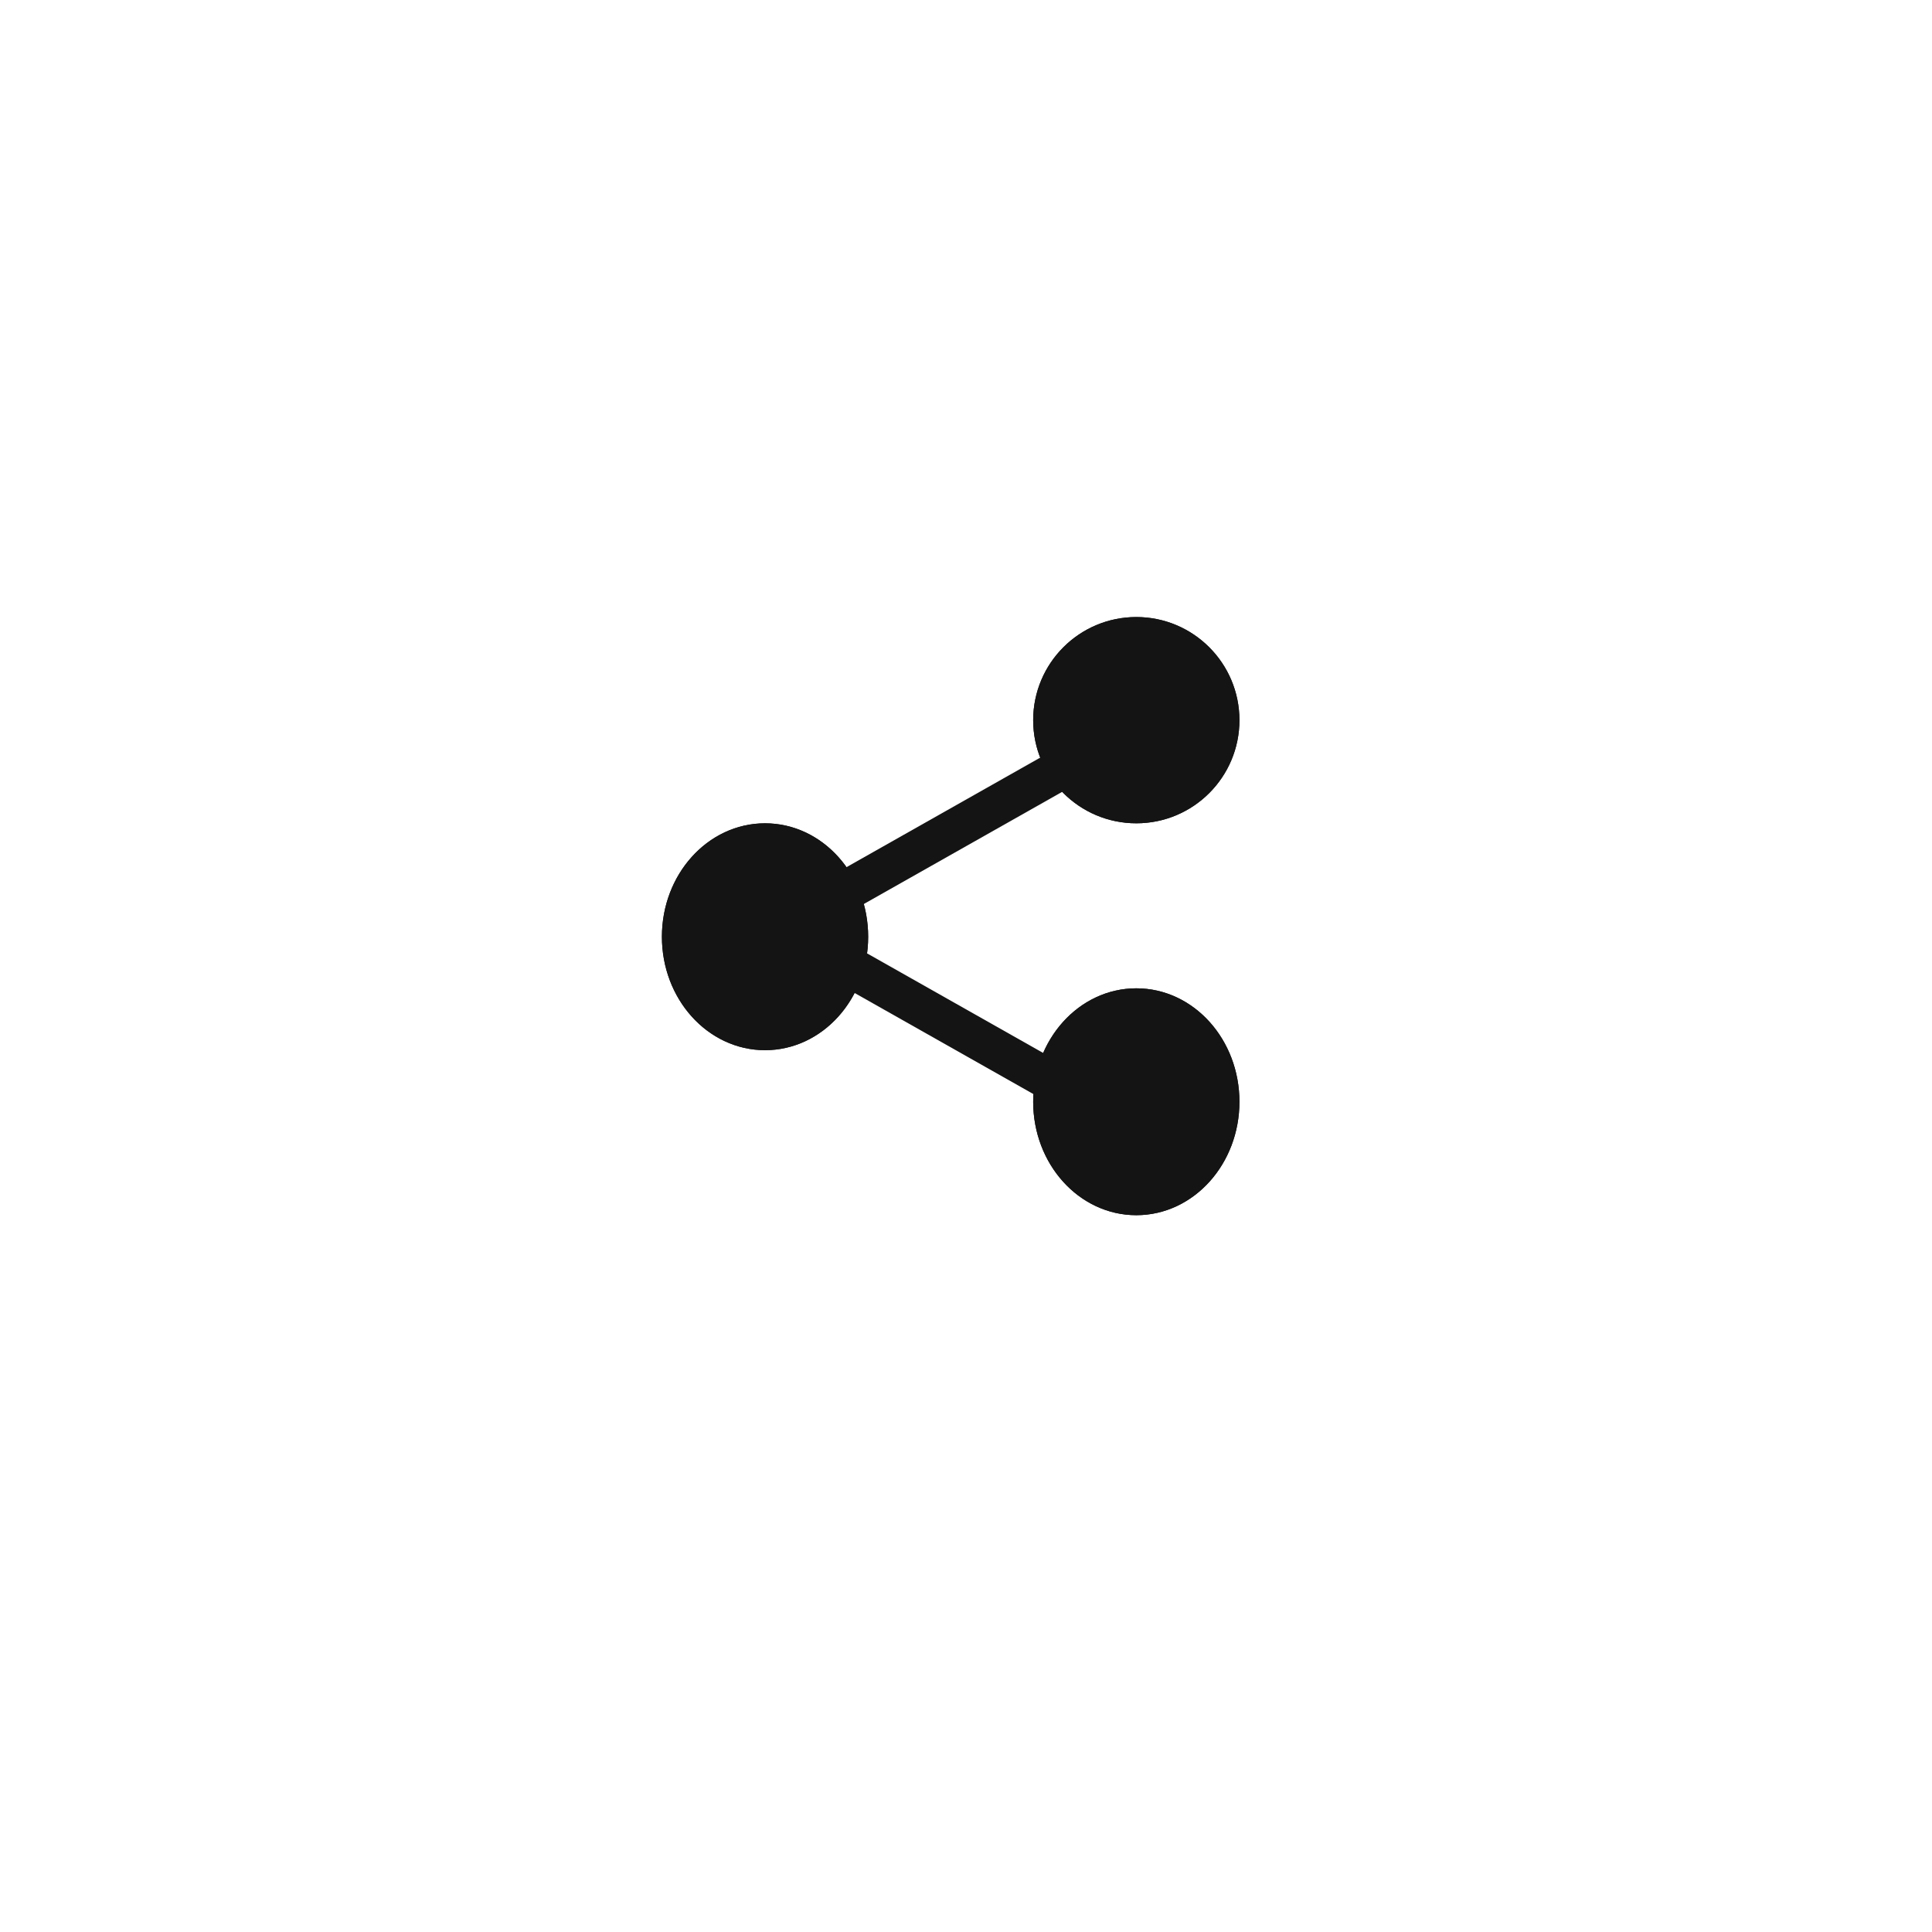 <svg xmlns="http://www.w3.org/2000/svg" xmlns:xlink="http://www.w3.org/1999/xlink" width="47.583" height="47.583" viewBox="0 0 47.583 47.583">
  <defs>
    <filter id="Path_203" x="0" y="0" width="47.583" height="47.583" filterUnits="userSpaceOnUse">
      <feOffset dy="1" input="SourceAlpha"/>
      <feGaussianBlur stdDeviation="2.5" result="blur"/>
      <feFlood flood-opacity="0.149"/>
      <feComposite operator="in" in2="blur"/>
      <feComposite in="SourceGraphic"/>
    </filter>
  </defs>
  <g id="Group_1140" data-name="Group 1140" transform="translate(7.5 6.5)">
    <g transform="matrix(1, 0, 0, 1, -7.5, -6.5)" filter="url(#Path_203)">
      <path id="Path_203-2" data-name="Path 203" d="M16.292,0A16.292,16.292,0,1,1,0,16.292,16.292,16.292,0,0,1,16.292,0Z" transform="translate(7.5 6.5)" fill="#fff"/>
    </g>
    <g id="Group_121" data-name="Group 121" transform="translate(8.802 8.697)">
      <g id="Ellipse_241" data-name="Ellipse 241" transform="translate(9.144 0)" fill="#141414" stroke="#141414" stroke-width="1">
        <circle cx="2.54" cy="2.54" r="2.54" stroke="none"/>
        <circle cx="2.54" cy="2.54" r="2.04" fill="none"/>
      </g>
      <g id="Ellipse_242" data-name="Ellipse 242" transform="translate(9.144 9.144)" fill="#141414" stroke="#141414" stroke-width="1">
        <ellipse cx="2.54" cy="2.794" rx="2.54" ry="2.794" stroke="none"/>
        <ellipse cx="2.54" cy="2.794" rx="2.04" ry="2.294" fill="none"/>
      </g>
      <g id="Ellipse_243" data-name="Ellipse 243" transform="translate(0 5.08)" fill="#141414" stroke="#141414" stroke-width="1">
        <ellipse cx="2.54" cy="2.794" rx="2.54" ry="2.794" stroke="none"/>
        <ellipse cx="2.54" cy="2.794" rx="2.04" ry="2.294" fill="none"/>
      </g>
      <path id="Path_206" data-name="Path 206" d="M1020.609,818.6l-7.7,4.354,7.7,4.354" transform="translate(-1009.987 -815.301)" fill="none" stroke="#141414" stroke-linejoin="round" stroke-width="1"/>
    </g>
  </g>
</svg>
